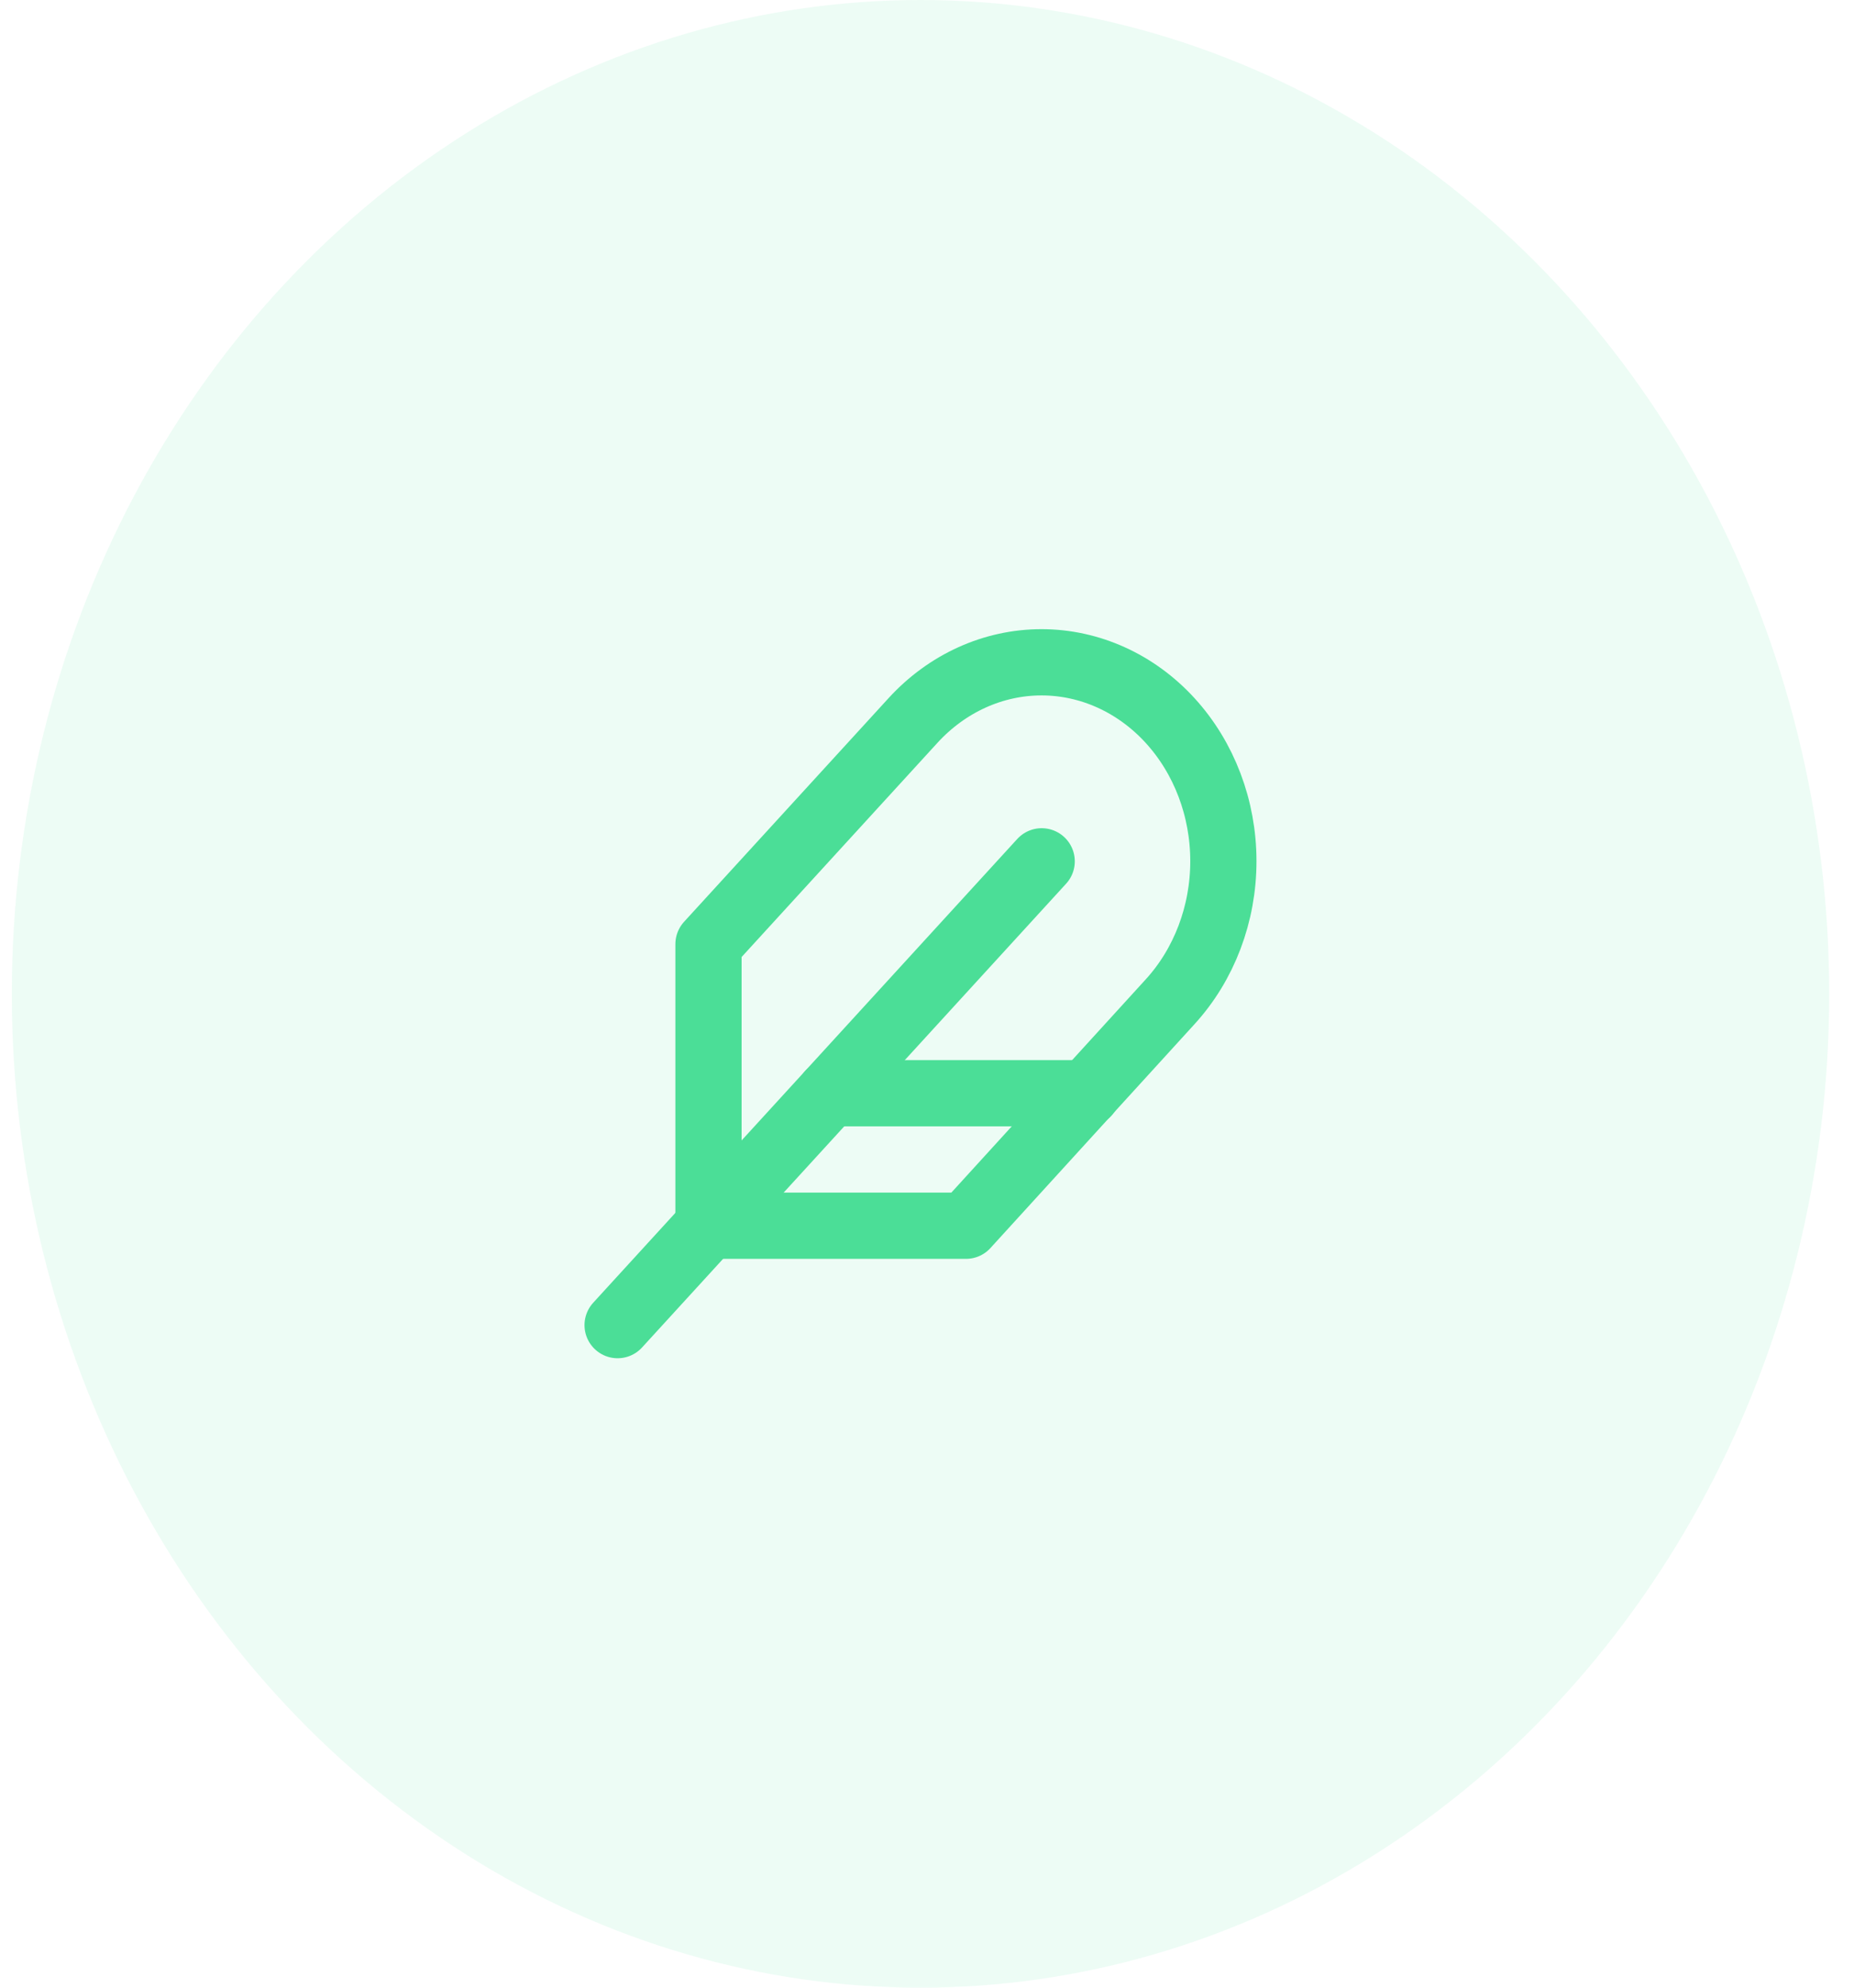 <svg width="56" height="60" viewBox="0 0 56 60" fill="none" xmlns="http://www.w3.org/2000/svg">
<ellipse opacity="0.1" cx="27.804" cy="30" rx="27.447" ry="30" fill="#4BDE97"/>
<path d="M35.343 30.24C36.373 29.114 36.952 27.587 36.952 25.995C36.952 24.403 36.373 22.876 35.343 21.75C34.313 20.624 32.916 19.992 31.459 19.992C30.003 19.992 28.606 20.624 27.576 21.75L21.4 28.5V37H29.177L35.343 30.24Z" stroke="#4BDE97" stroke-width="2" stroke-linecap="round" stroke-linejoin="round"/>
<path d="M31.464 26L18.655 40" stroke="#4BDE97" stroke-width="2" stroke-linecap="round" stroke-linejoin="round"/>
<path d="M32.836 33H25.06" stroke="#4BDE97" stroke-width="2" stroke-linecap="round" stroke-linejoin="round"/>
</svg>
